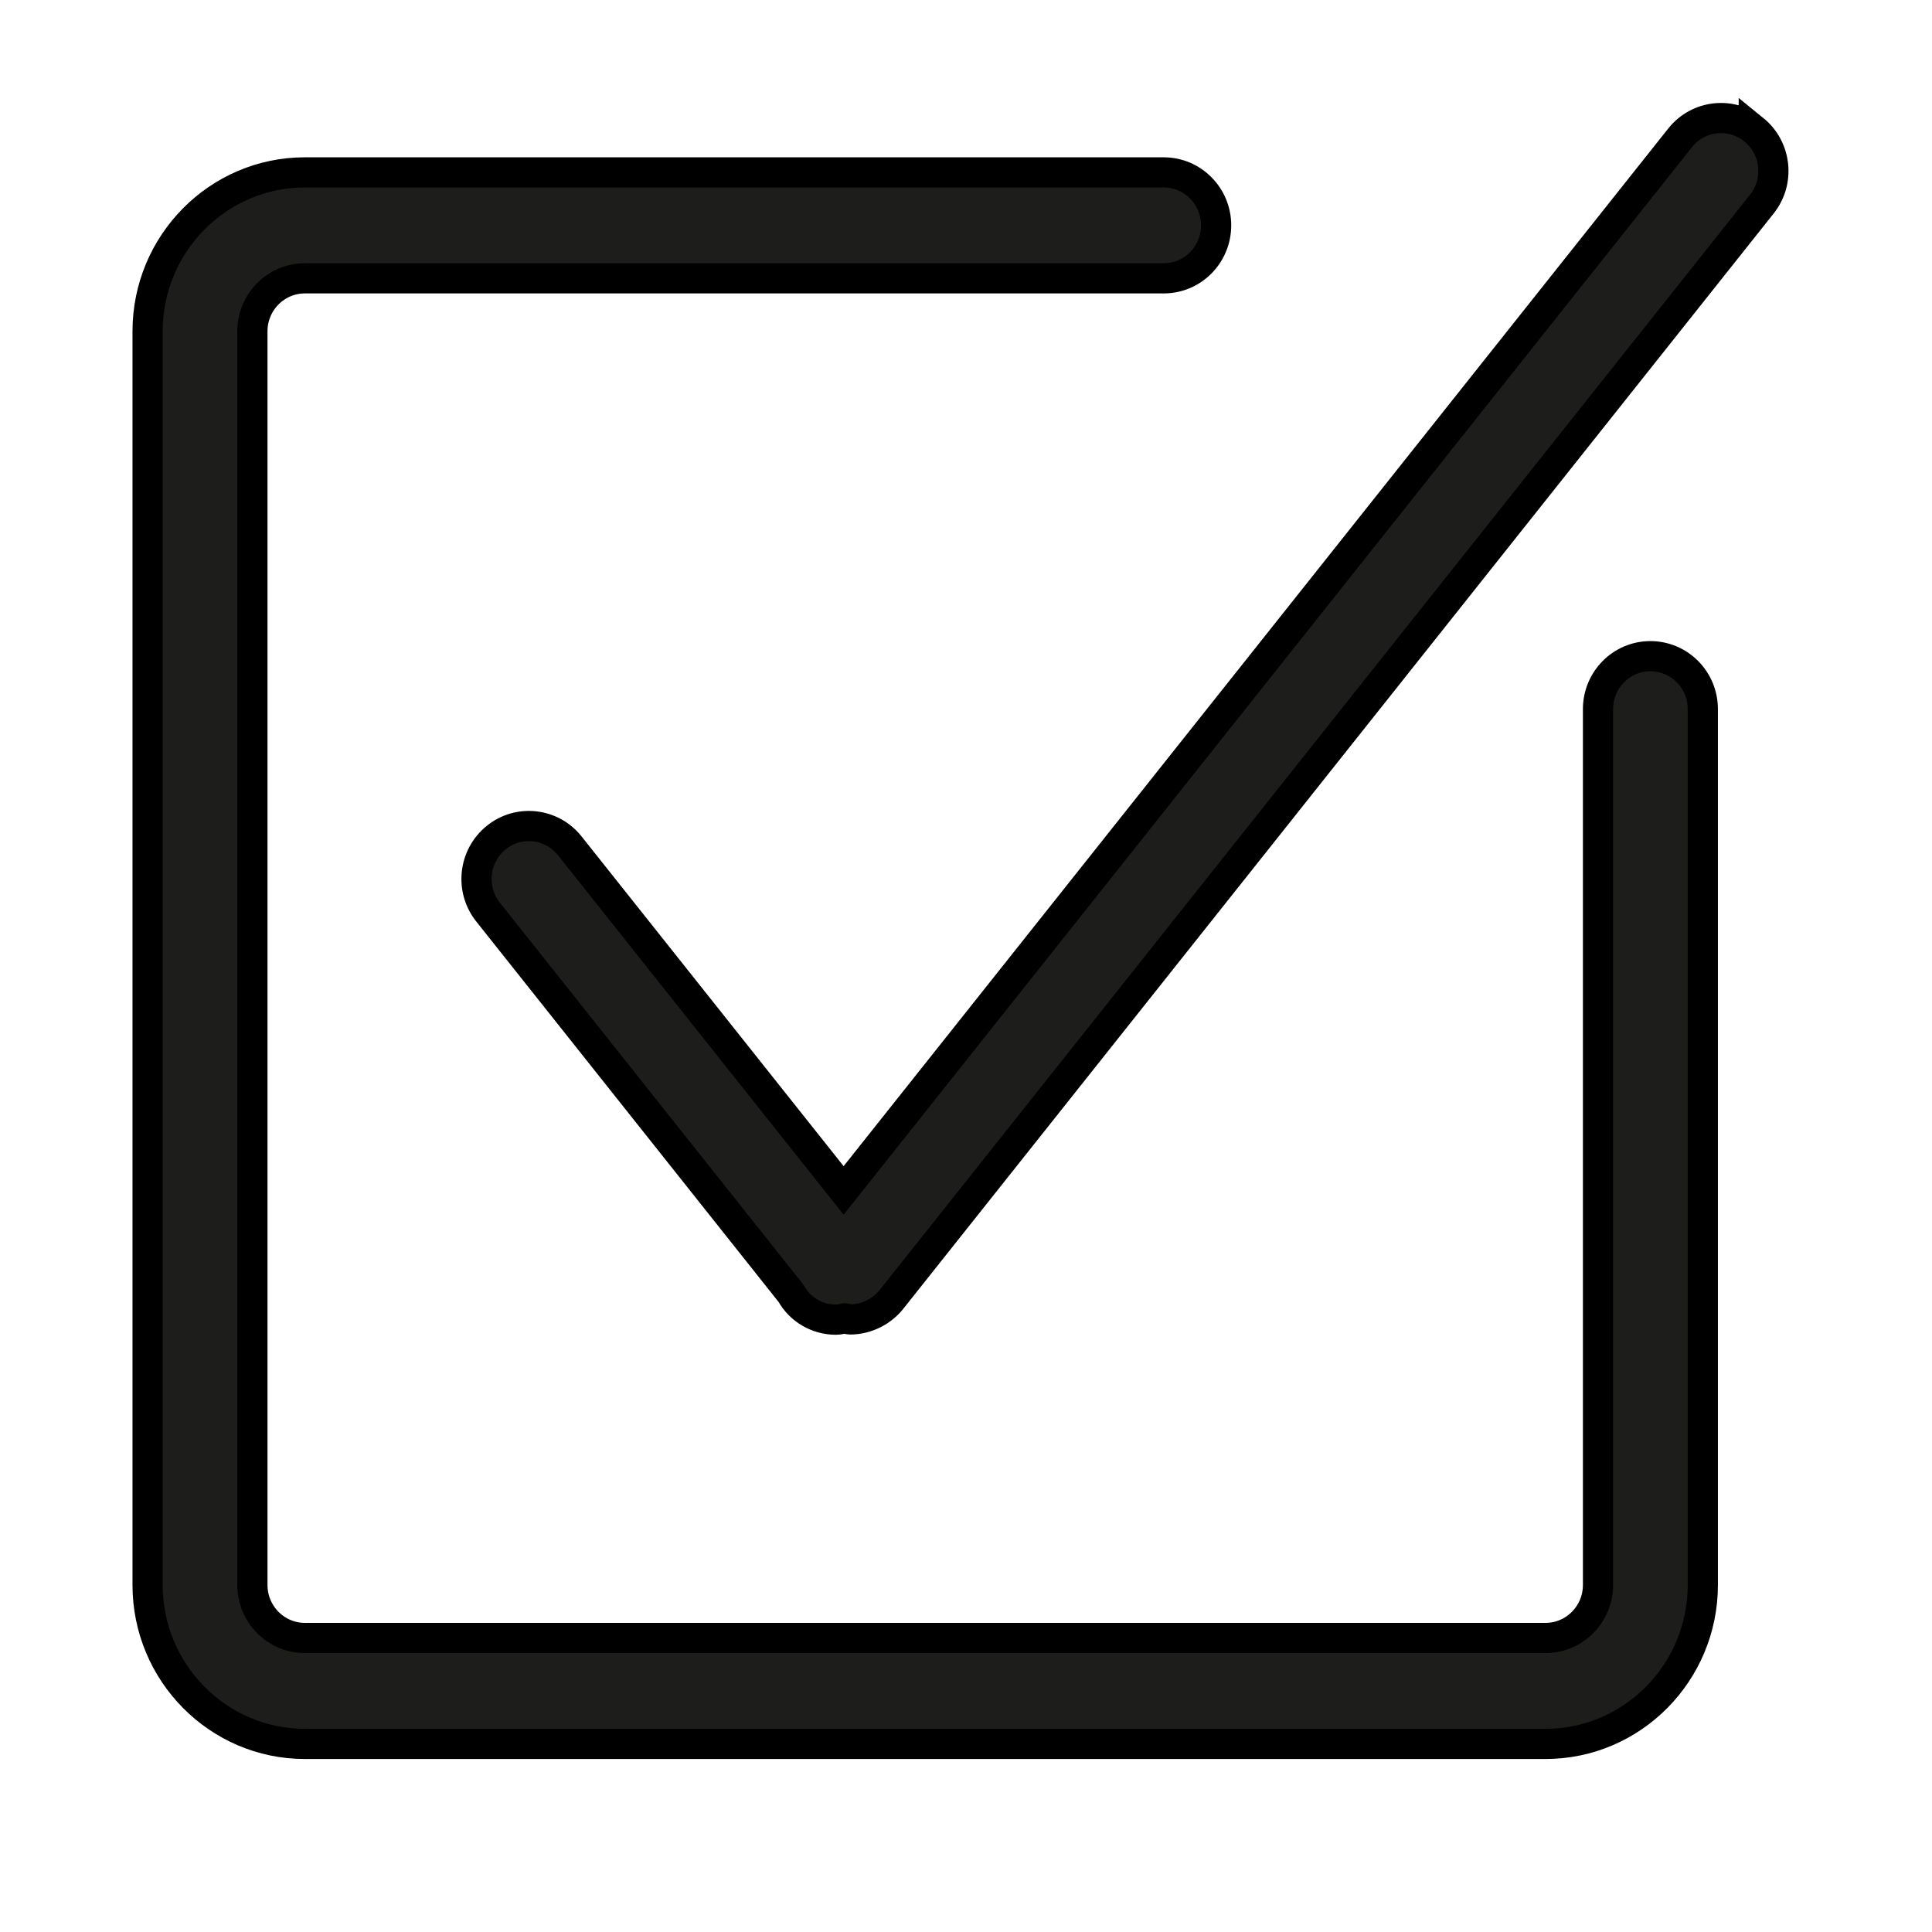 <svg width="64" height="64" xmlns="http://www.w3.org/2000/svg">
 <g>
  <title>background</title>
  <rect fill="#FFFFFF" id="canvas_background" height="66" width="66" y="-1" x="-1"/>
 </g>

 <g>
  <title>Layer 1</title>
  <g id="svg_1">
   <g stroke="null" id="svg_2" fill="#1D1D1B">
    <path stroke="null" id="svg_3" d="m58.096,4.297c-0.748,-0.607 -1.84,-0.485 -2.44,0.269l-27.71,34.868l-9.072,-11.415c-0.6,-0.755 -1.694,-0.877 -2.44,-0.269c-0.747,0.607 -0.868,1.71 -0.265,2.466l10.038,12.632c0.304,0.544 0.873,0.868 1.488,0.868c0.097,0 0.194,-0.028 0.294,-0.045c0.056,0.007 0.112,0.037 0.17,0.037c0.549,0 1.083,-0.268 1.42,-0.724l28.784,-36.223c0.602,-0.755 0.481,-1.859 -0.267,-2.466z"/>
    <path stroke="null" id="svg_4" d="m54.671,21.737c-0.959,0 -1.735,0.785 -1.735,1.754l0,29.014c0,0.967 -0.779,1.755 -1.737,1.755l-41.101,0c-0.958,0 -1.737,-0.788 -1.737,-1.755l0,-41.531c0,-0.966 0.779,-1.754 1.737,-1.754l28.452,0c0.96,0 1.736,-0.786 1.736,-1.755c0,-0.968 -0.777,-1.754 -1.736,-1.754l-28.452,0c-2.873,0 -5.209,2.36 -5.209,5.263l0,41.531c0,2.902 2.336,5.264 5.209,5.264l41.1,0c2.873,0 5.21,-2.361 5.21,-5.264l0,-29.014c0.001,-0.969 -0.776,-1.754 -1.737,-1.754z"/>
   </g>
  </g>
 </g>
</svg>